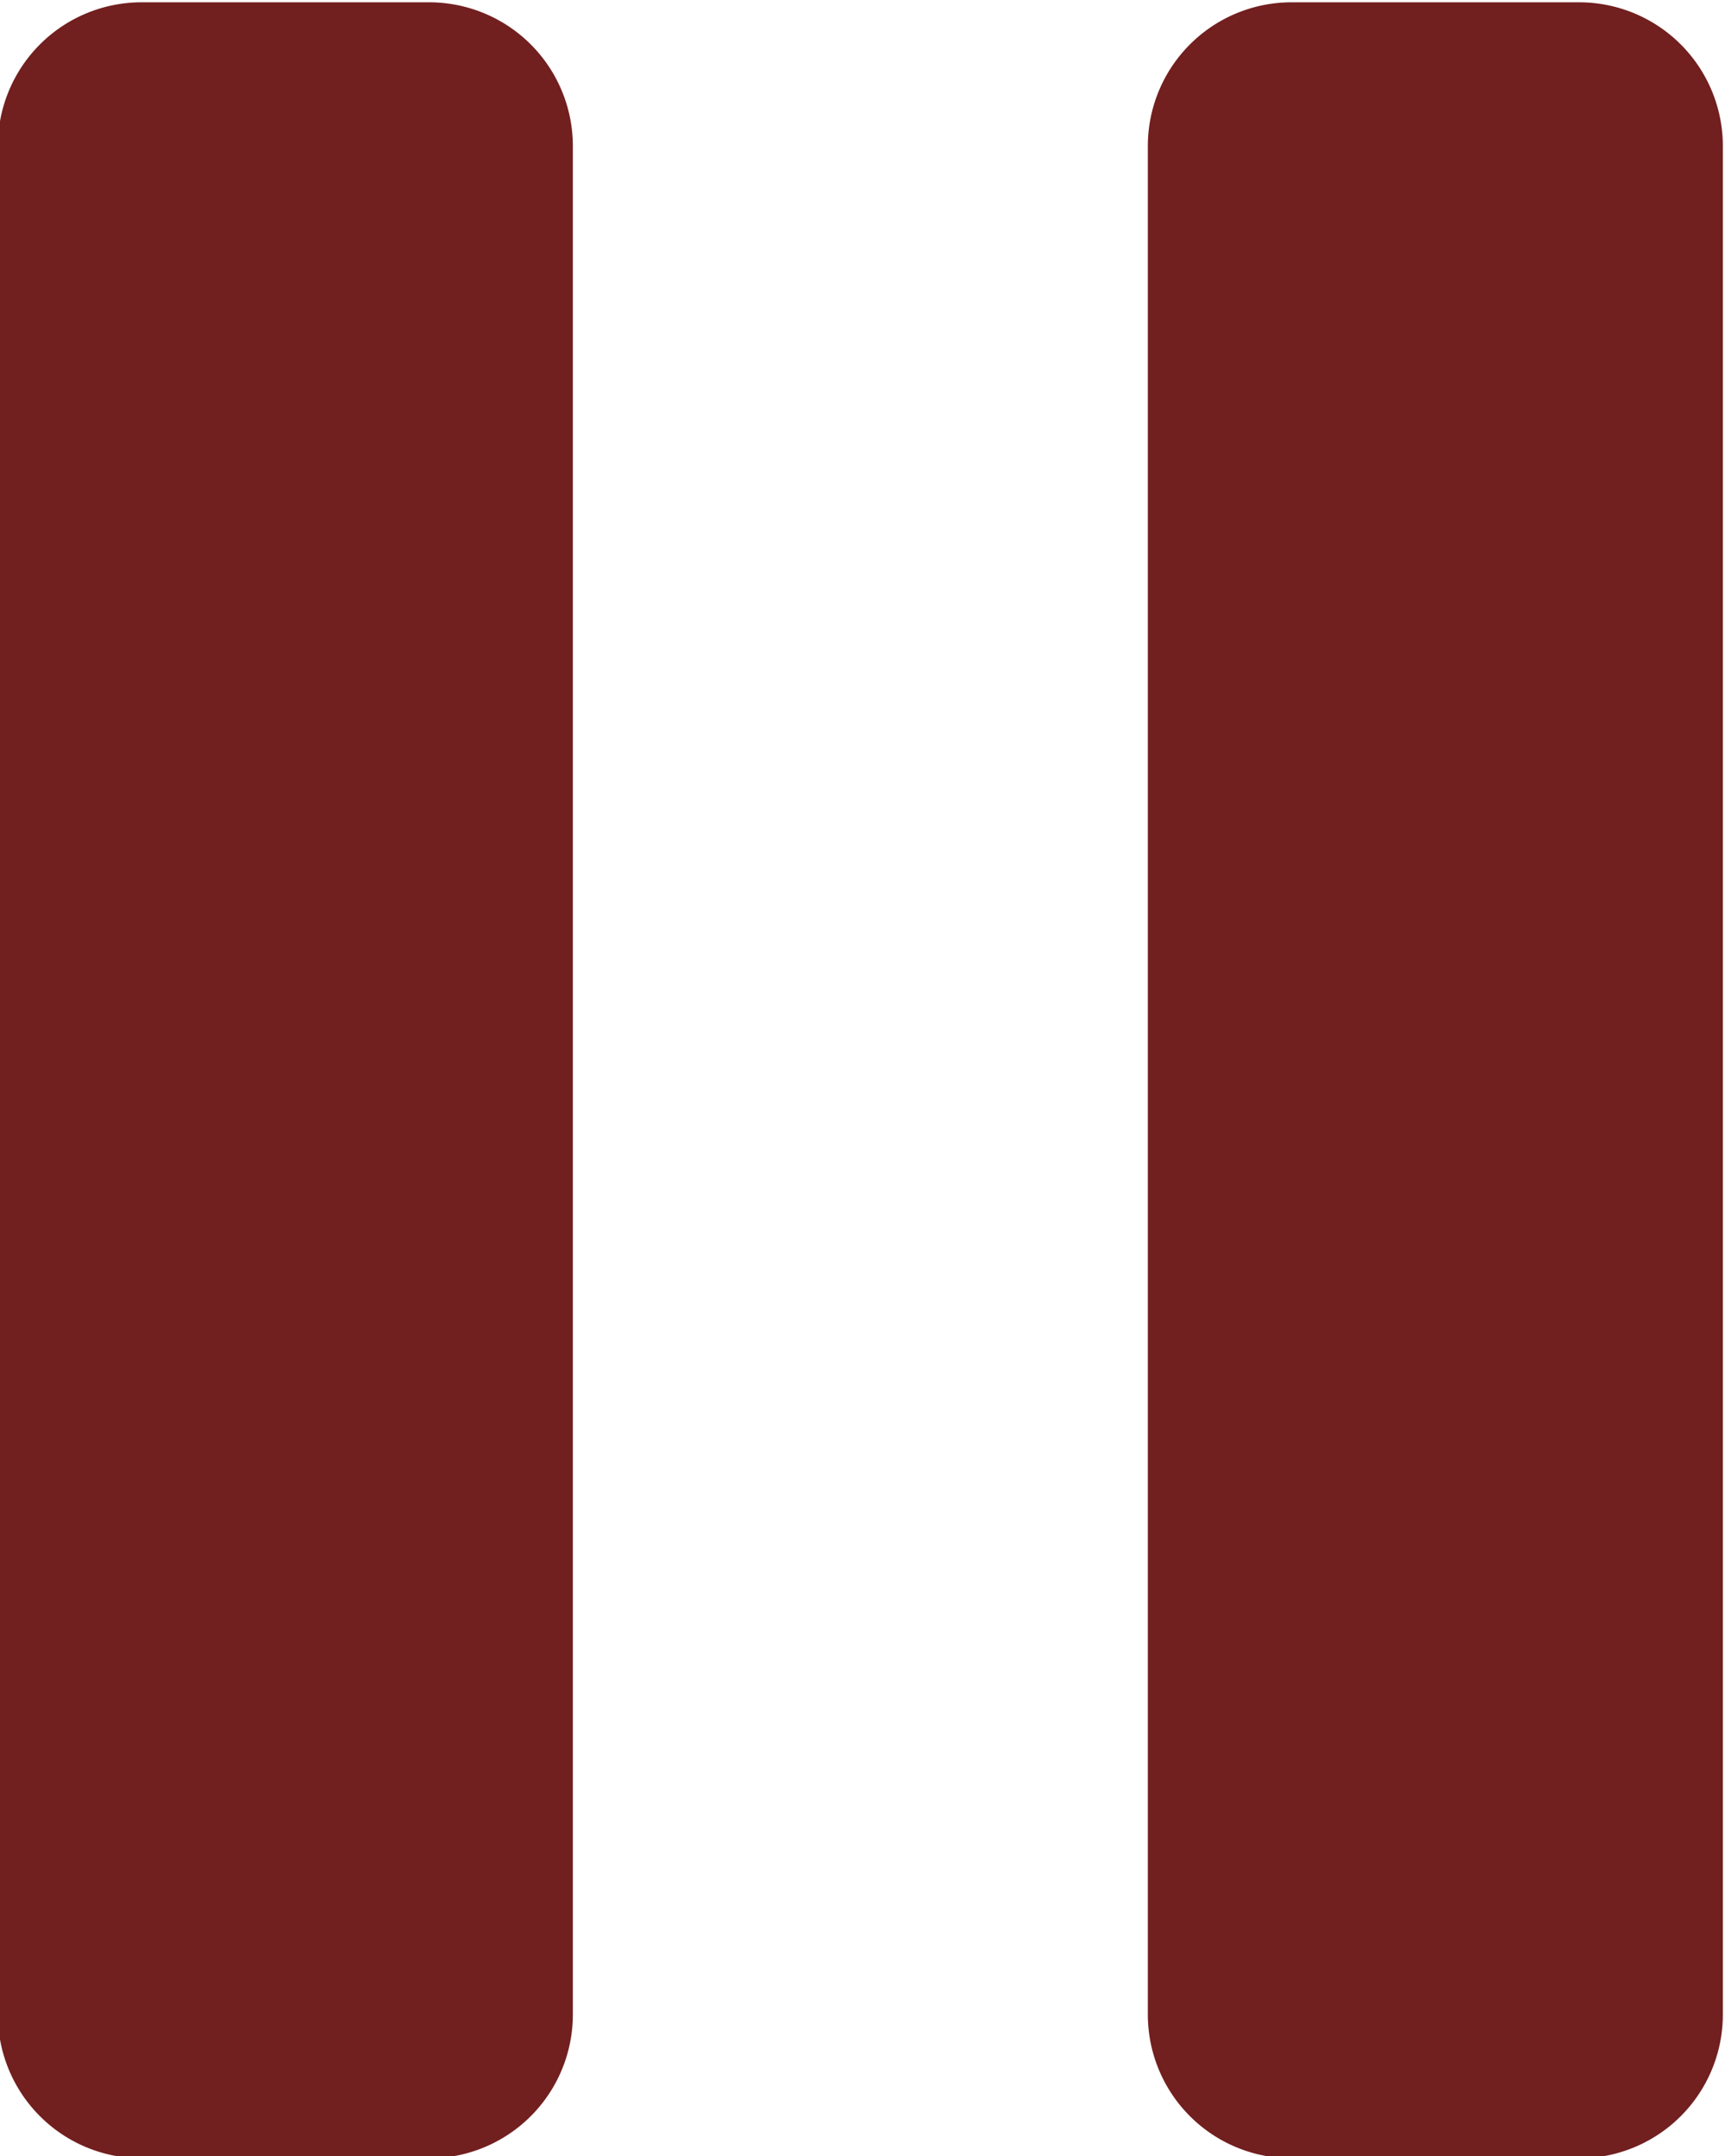 <svg xmlns="http://www.w3.org/2000/svg" width="12" height="15" viewBox="0 0 12 15">
  <defs>
    <style>
      .cls-1 {
        fill: #721f1f;
        fill-rule: evenodd;
      }
    </style>
  </defs>
  <path id="Pause_Icon" data-name="Pause Icon" class="cls-1" d="M90.016,399.016h2a1,1,0,0,0,1-1v-13a1,1,0,0,0-1-1h-2a1,1,0,0,0-1,1v13A1,1,0,0,0,90.016,399.016Zm7-14v13a1,1,0,0,0,1,1h2a1,1,0,0,0,1-1v-13a1,1,0,0,0-1-1h-2A1,1,0,0,0,97.016,385.016Z" transform="translate(-89.031 -384)"/>
</svg>

